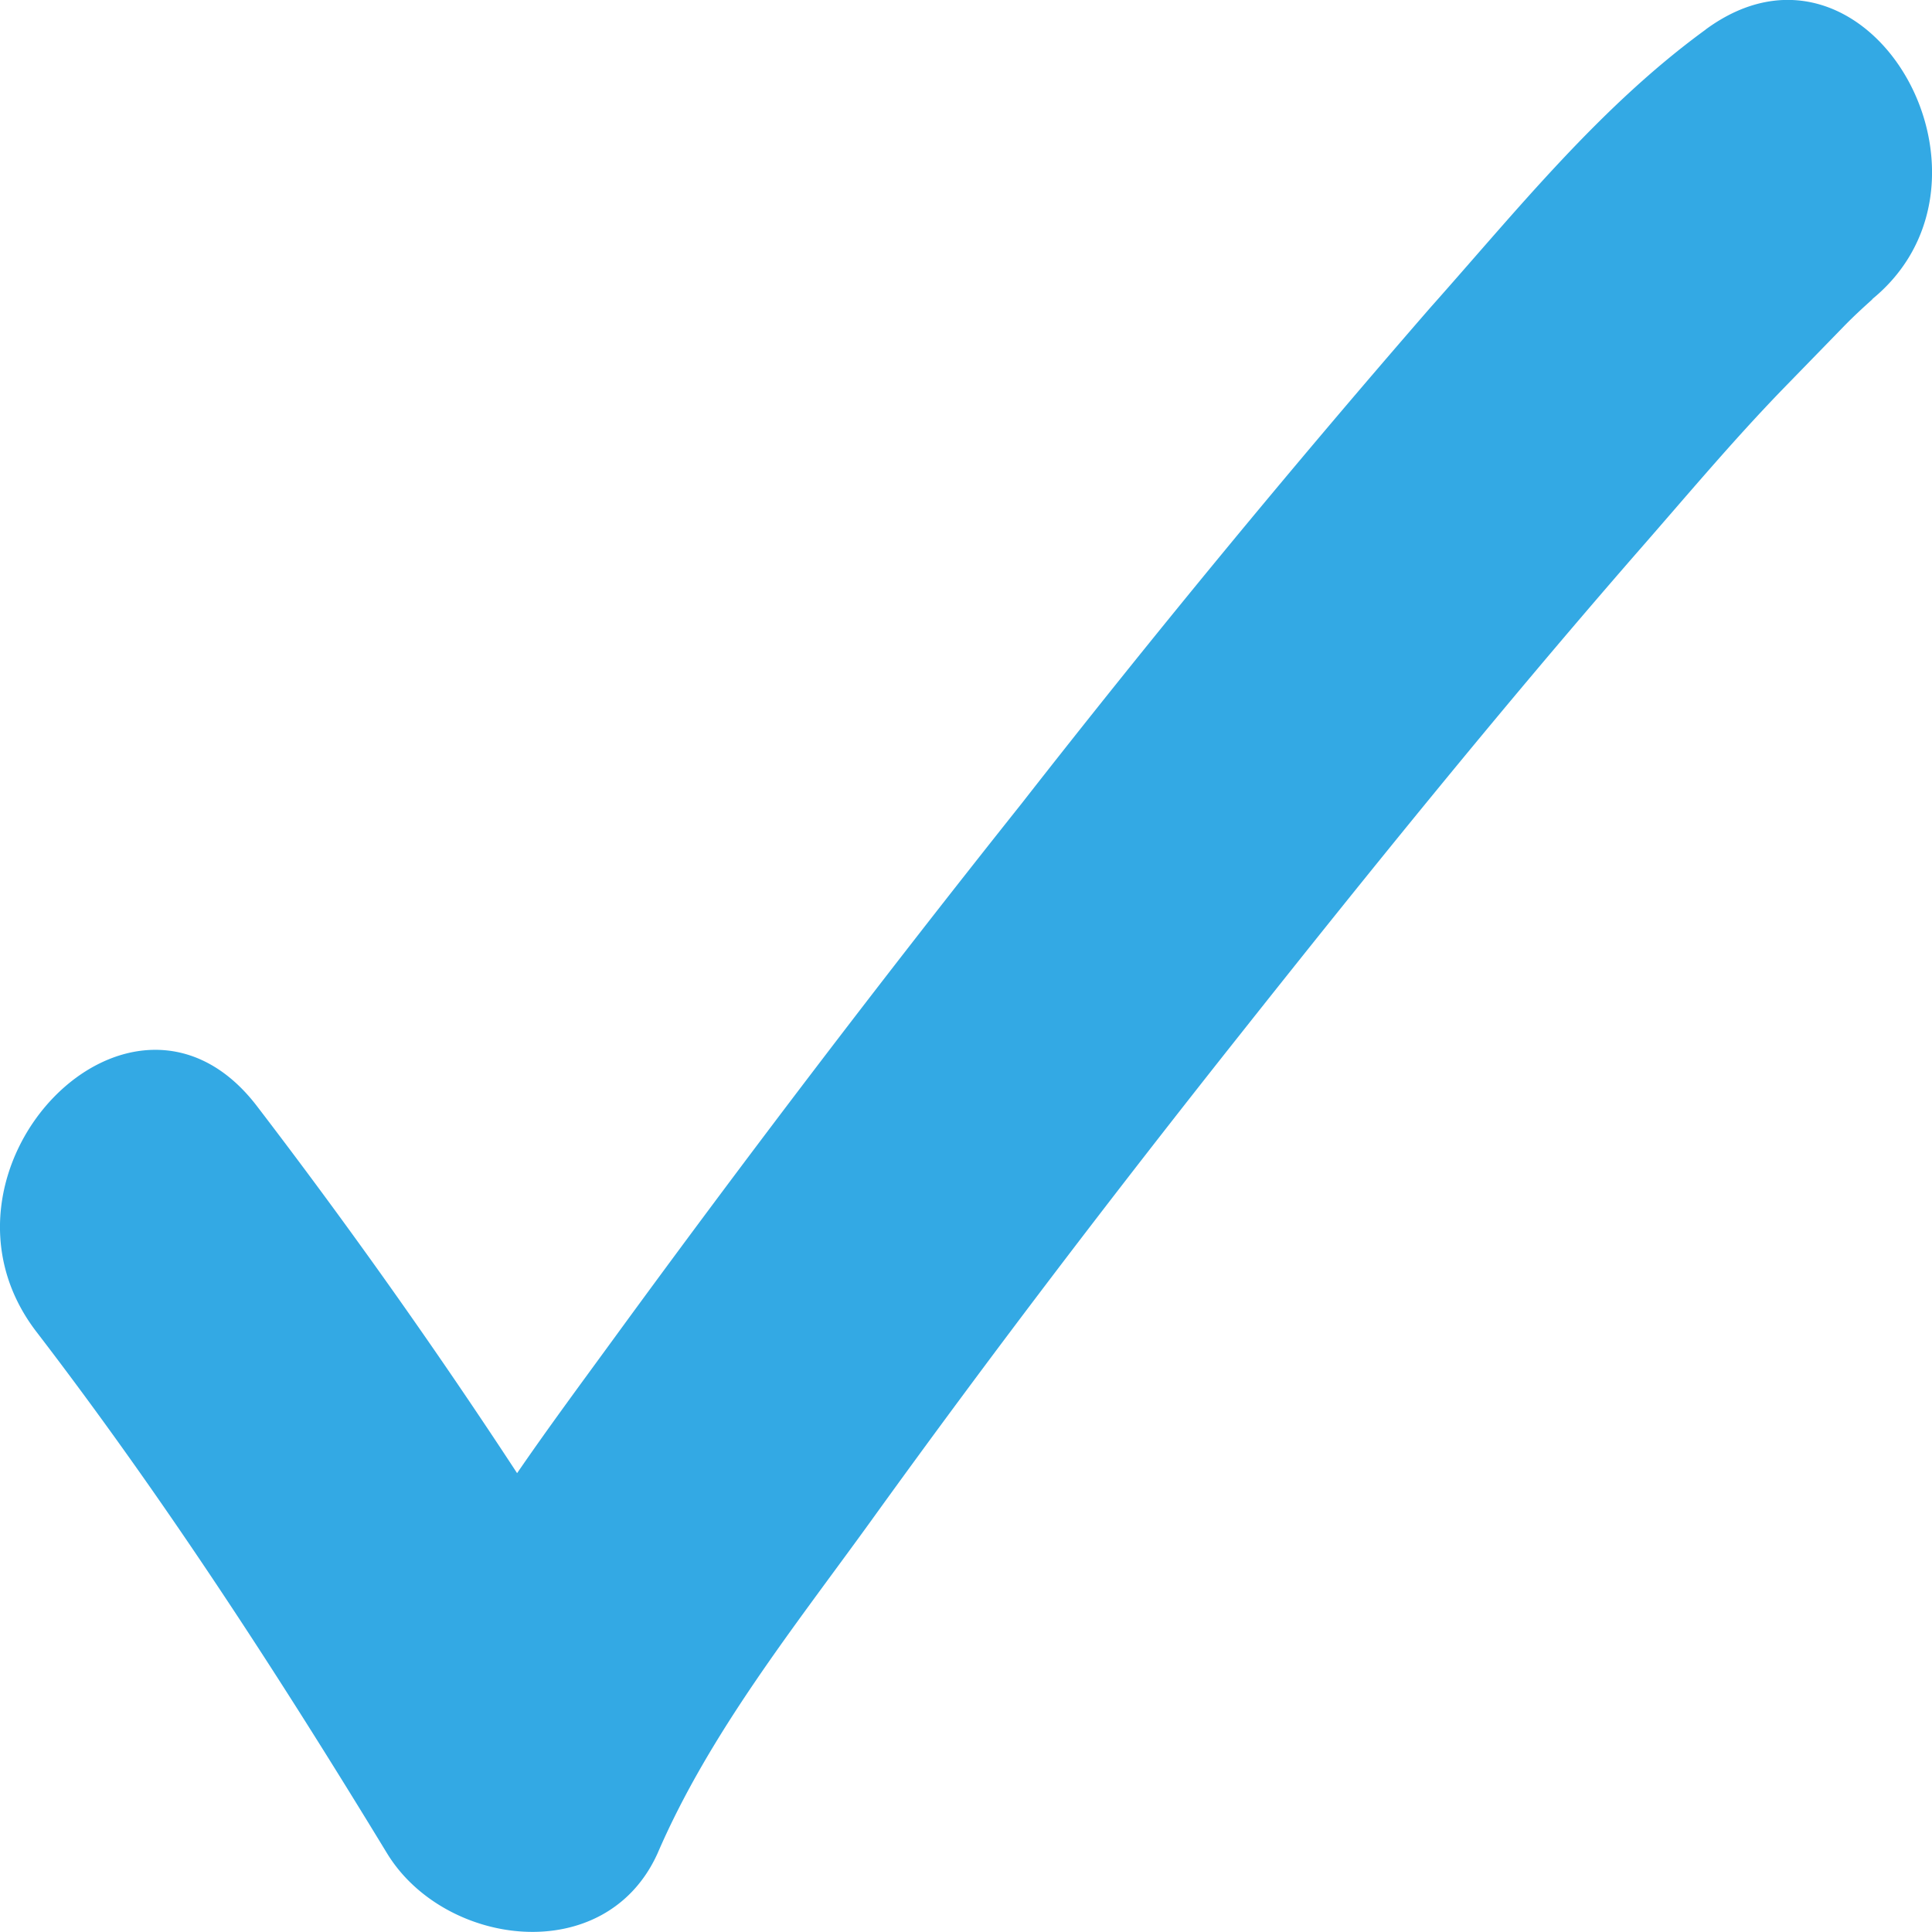 <svg xmlns="http://www.w3.org/2000/svg" width="20" height="20" viewBox="0 0 20 20">
    <path fill="#33A9E4" fill-rule="nonzero" d="M17.656.307c-1.104.804-1.965 1.885-2.854 2.883a127.808 127.808 0 0 0-4.227 5.129 165.62 165.62 0 0 0-4.226 5.545c-.323.443-.673.915-.996 1.386a63.403 63.403 0 0 0-2.692-3.798C1.368 9.76-.893 12.117.372 13.78c1.32 1.719 2.504 3.548 3.635 5.406.592.97 2.261 1.192 2.8 0 .538-1.248 1.426-2.357 2.207-3.438 1.238-1.719 2.53-3.41 3.85-5.073 1.319-1.664 2.665-3.327 4.065-4.935.511-.583.996-1.165 1.534-1.72l.62-.637c.215-.222.43-.388.215-.222 1.67-1.22.054-4.103-1.642-2.855z"/>
</svg>
